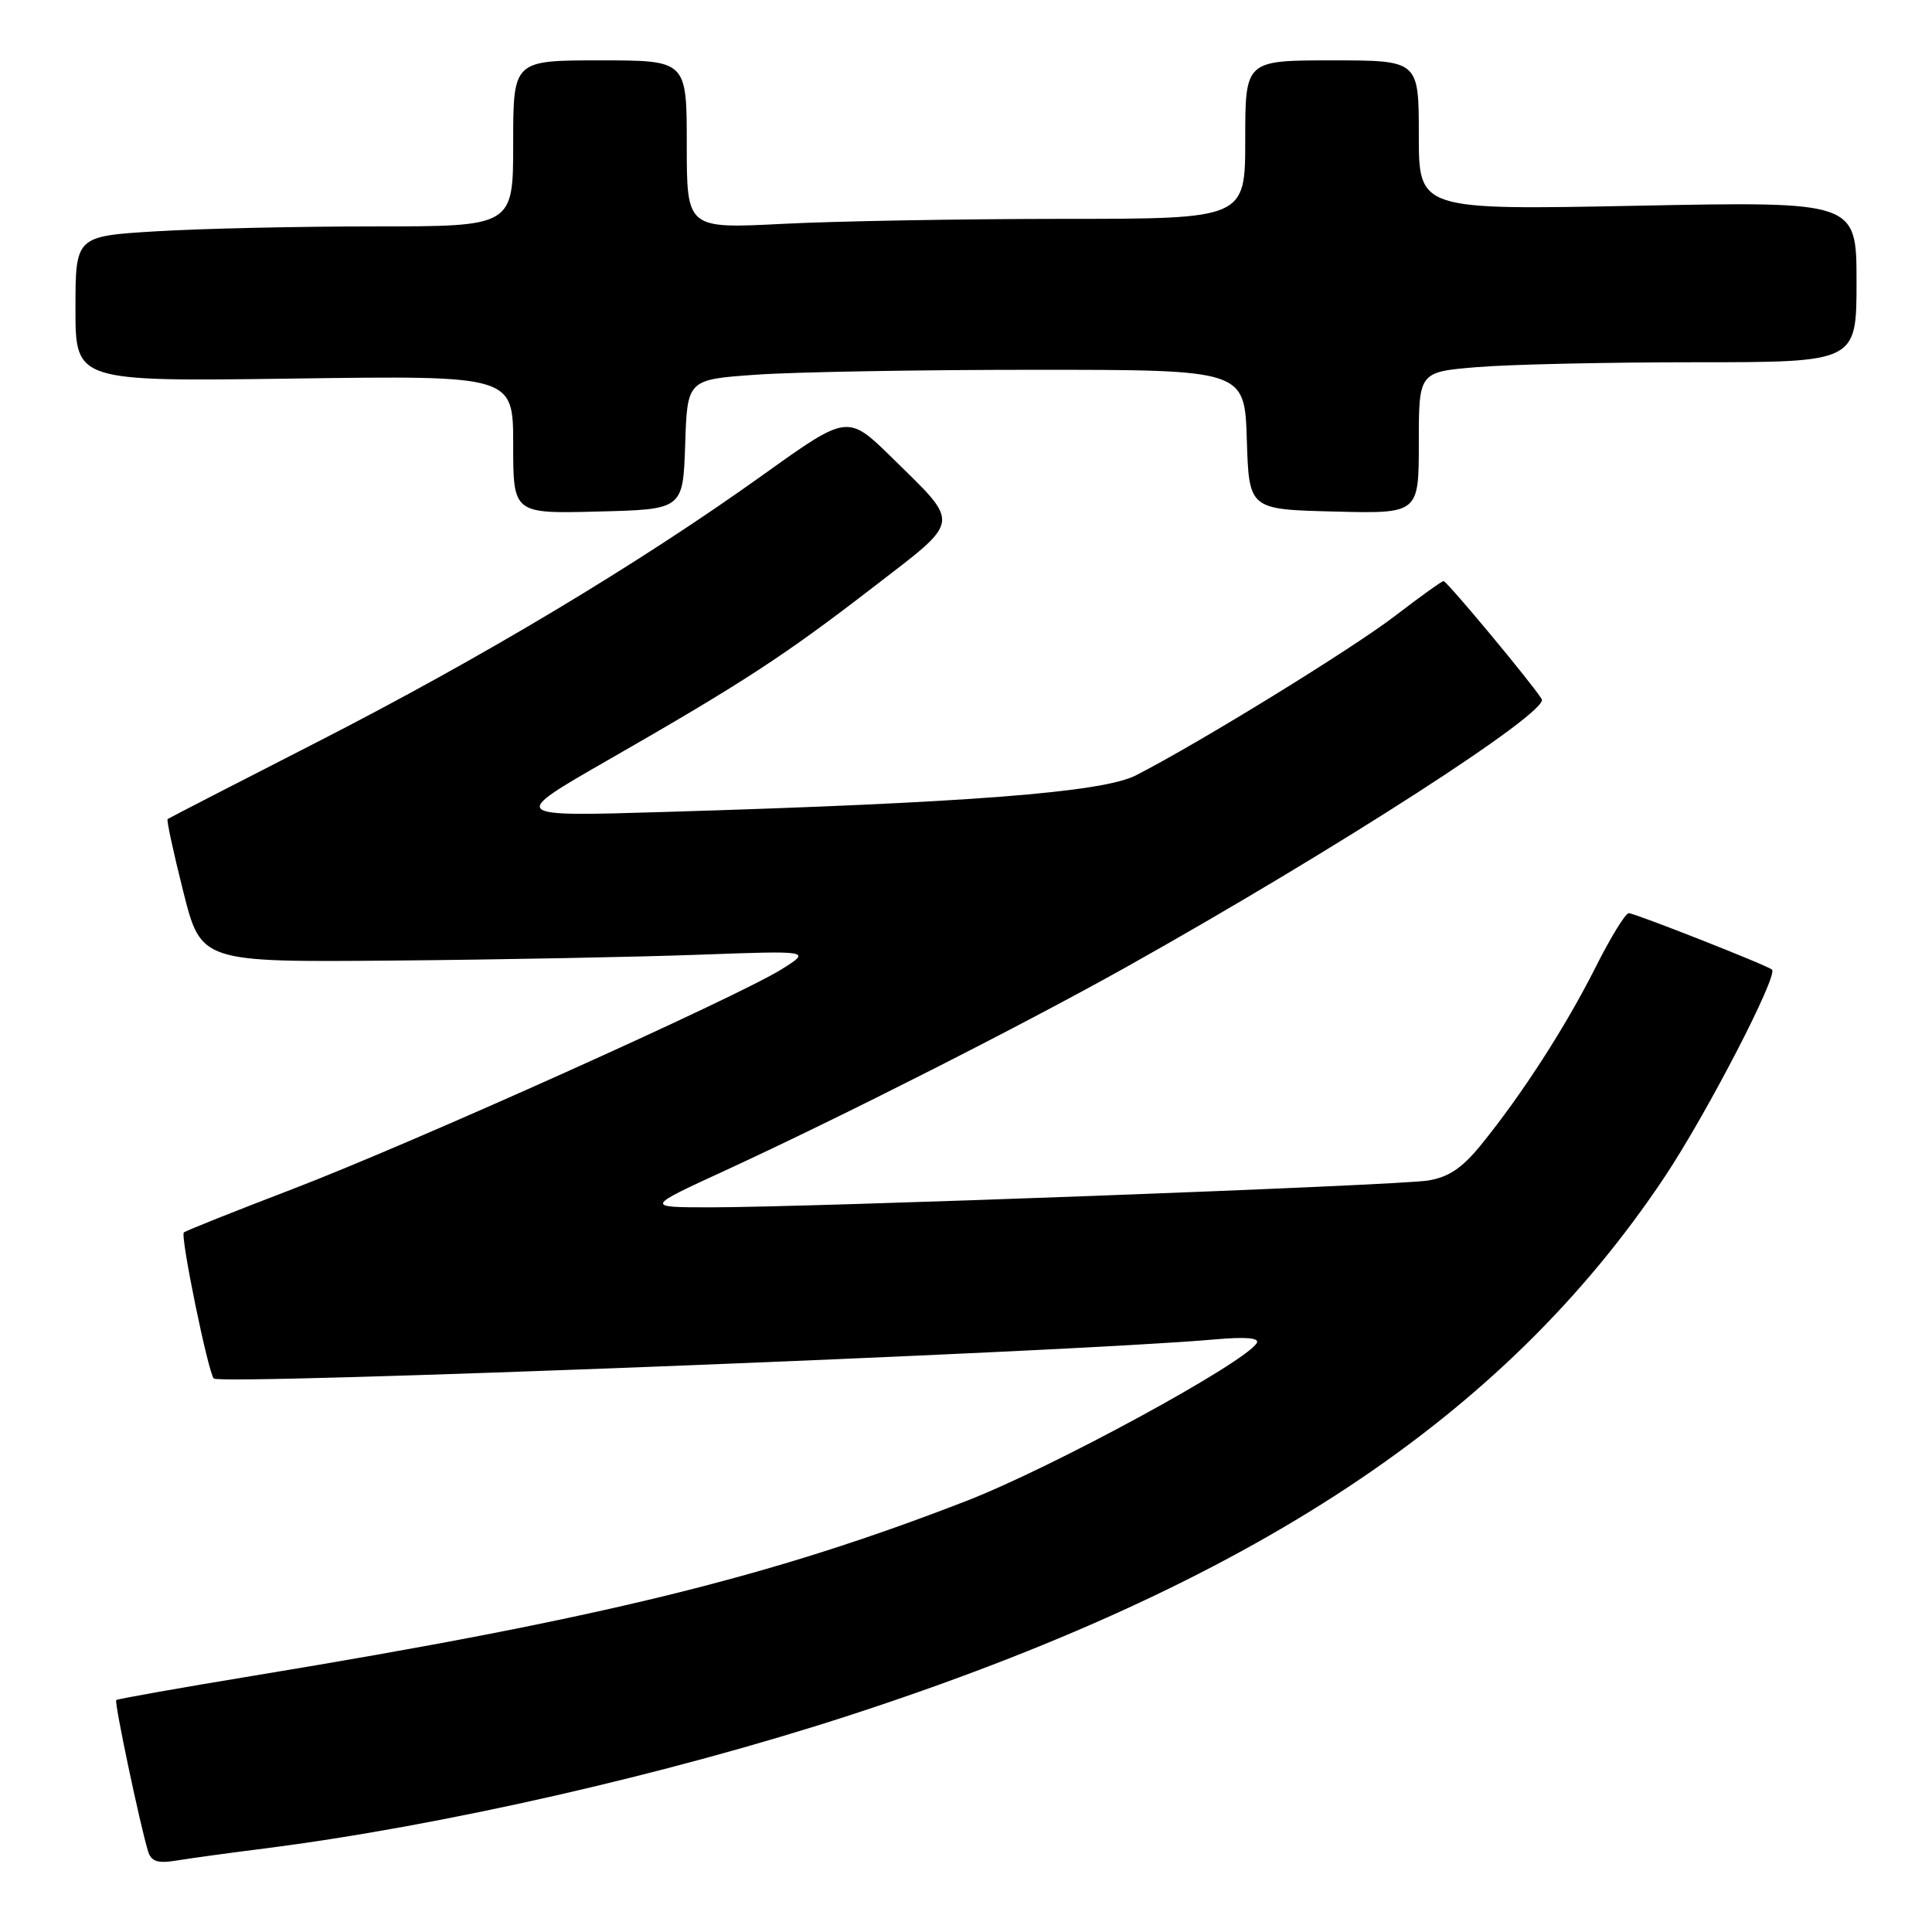 <?xml version="1.0" encoding="UTF-8" standalone="no"?>
<!DOCTYPE svg PUBLIC "-//W3C//DTD SVG 1.1//EN" "http://www.w3.org/Graphics/SVG/1.1/DTD/svg11.dtd" >
<svg xmlns="http://www.w3.org/2000/svg" xmlns:xlink="http://www.w3.org/1999/xlink" version="1.1" viewBox="0 0 256 256">
 <g >
 <path fill="currentColor"
d=" M 35.00 244.94 C 58.40 241.97 88.46 235.13 112.50 227.31 C 165.84 209.96 199.31 187.86 220.58 155.94 C 226.15 147.58 235.63 129.27 234.80 128.48 C 234.24 127.94 216.61 121.00 215.82 121.00 C 215.38 121.00 213.38 124.26 211.38 128.25 C 207.45 136.05 201.69 144.99 196.27 151.67 C 193.75 154.78 191.95 155.99 189.19 156.43 C 185.05 157.09 107.18 159.99 94.00 159.98 C 85.50 159.97 85.50 159.97 96.00 155.14 C 111.63 147.94 135.72 135.72 149.40 128.05 C 177.20 112.46 205.31 94.33 204.29 92.64 C 203.06 90.62 191.73 77.00 191.28 77.00 C 191.04 77.00 188.19 79.05 184.93 81.55 C 179.24 85.93 158.81 98.50 150.49 102.75 C 146.07 105.00 128.20 106.39 88.00 107.59 C 67.50 108.21 67.50 108.21 80.50 100.75 C 98.45 90.46 103.93 86.89 115.75 77.77 C 127.48 68.72 127.35 69.65 118.24 60.69 C 112.33 54.89 112.33 54.89 101.22 62.84 C 84.72 74.66 63.91 87.13 42.00 98.34 C 31.27 103.82 22.37 108.41 22.21 108.53 C 22.05 108.65 22.98 112.97 24.28 118.12 C 26.64 127.50 26.64 127.50 52.07 127.28 C 66.06 127.16 84.25 126.81 92.50 126.51 C 107.50 125.96 107.50 125.96 103.59 128.42 C 97.65 132.14 54.70 151.45 38.79 157.55 C 31.06 160.51 24.56 163.10 24.36 163.31 C 23.87 163.80 27.59 181.92 28.33 182.66 C 29.24 183.57 141.79 179.17 160.83 177.49 C 165.10 177.11 166.95 177.27 166.52 177.97 C 164.87 180.64 139.46 194.46 128.08 198.87 C 102.12 208.95 79.81 214.43 33.67 222.03 C 23.77 223.66 15.55 225.12 15.40 225.27 C 15.12 225.54 18.54 241.75 19.61 245.28 C 20.03 246.66 20.87 246.94 23.33 246.54 C 25.07 246.25 30.32 245.53 35.00 244.94 Z  M 90.79 58.90 C 91.07 50.29 91.07 50.29 100.19 49.65 C 105.20 49.29 121.82 49.00 137.12 49.00 C 164.92 49.00 164.92 49.00 165.21 58.25 C 165.50 67.50 165.50 67.50 176.75 67.78 C 188.00 68.07 188.00 68.07 188.00 58.68 C 188.00 49.29 188.00 49.29 195.65 48.65 C 199.86 48.29 212.91 48.00 224.65 48.00 C 246.00 48.00 246.00 48.00 246.00 37.35 C 246.00 26.69 246.00 26.69 217.00 27.26 C 188.00 27.83 188.00 27.83 188.00 17.92 C 188.00 8.00 188.00 8.00 176.50 8.00 C 165.00 8.00 165.00 8.00 165.00 18.50 C 165.00 29.00 165.00 29.00 140.75 29.00 C 127.41 29.01 110.76 29.30 103.75 29.66 C 91.00 30.31 91.00 30.31 91.00 19.15 C 91.00 8.00 91.00 8.00 79.50 8.00 C 68.00 8.00 68.00 8.00 68.00 19.00 C 68.00 30.00 68.00 30.00 49.66 30.00 C 39.57 30.00 26.52 30.29 20.66 30.65 C 10.00 31.30 10.00 31.30 10.00 40.93 C 10.00 50.56 10.00 50.56 39.00 50.16 C 68.00 49.76 68.00 49.76 68.00 58.91 C 68.00 68.07 68.00 68.07 79.25 67.78 C 90.50 67.50 90.50 67.50 90.79 58.90 Z "/>
</g>
</svg>